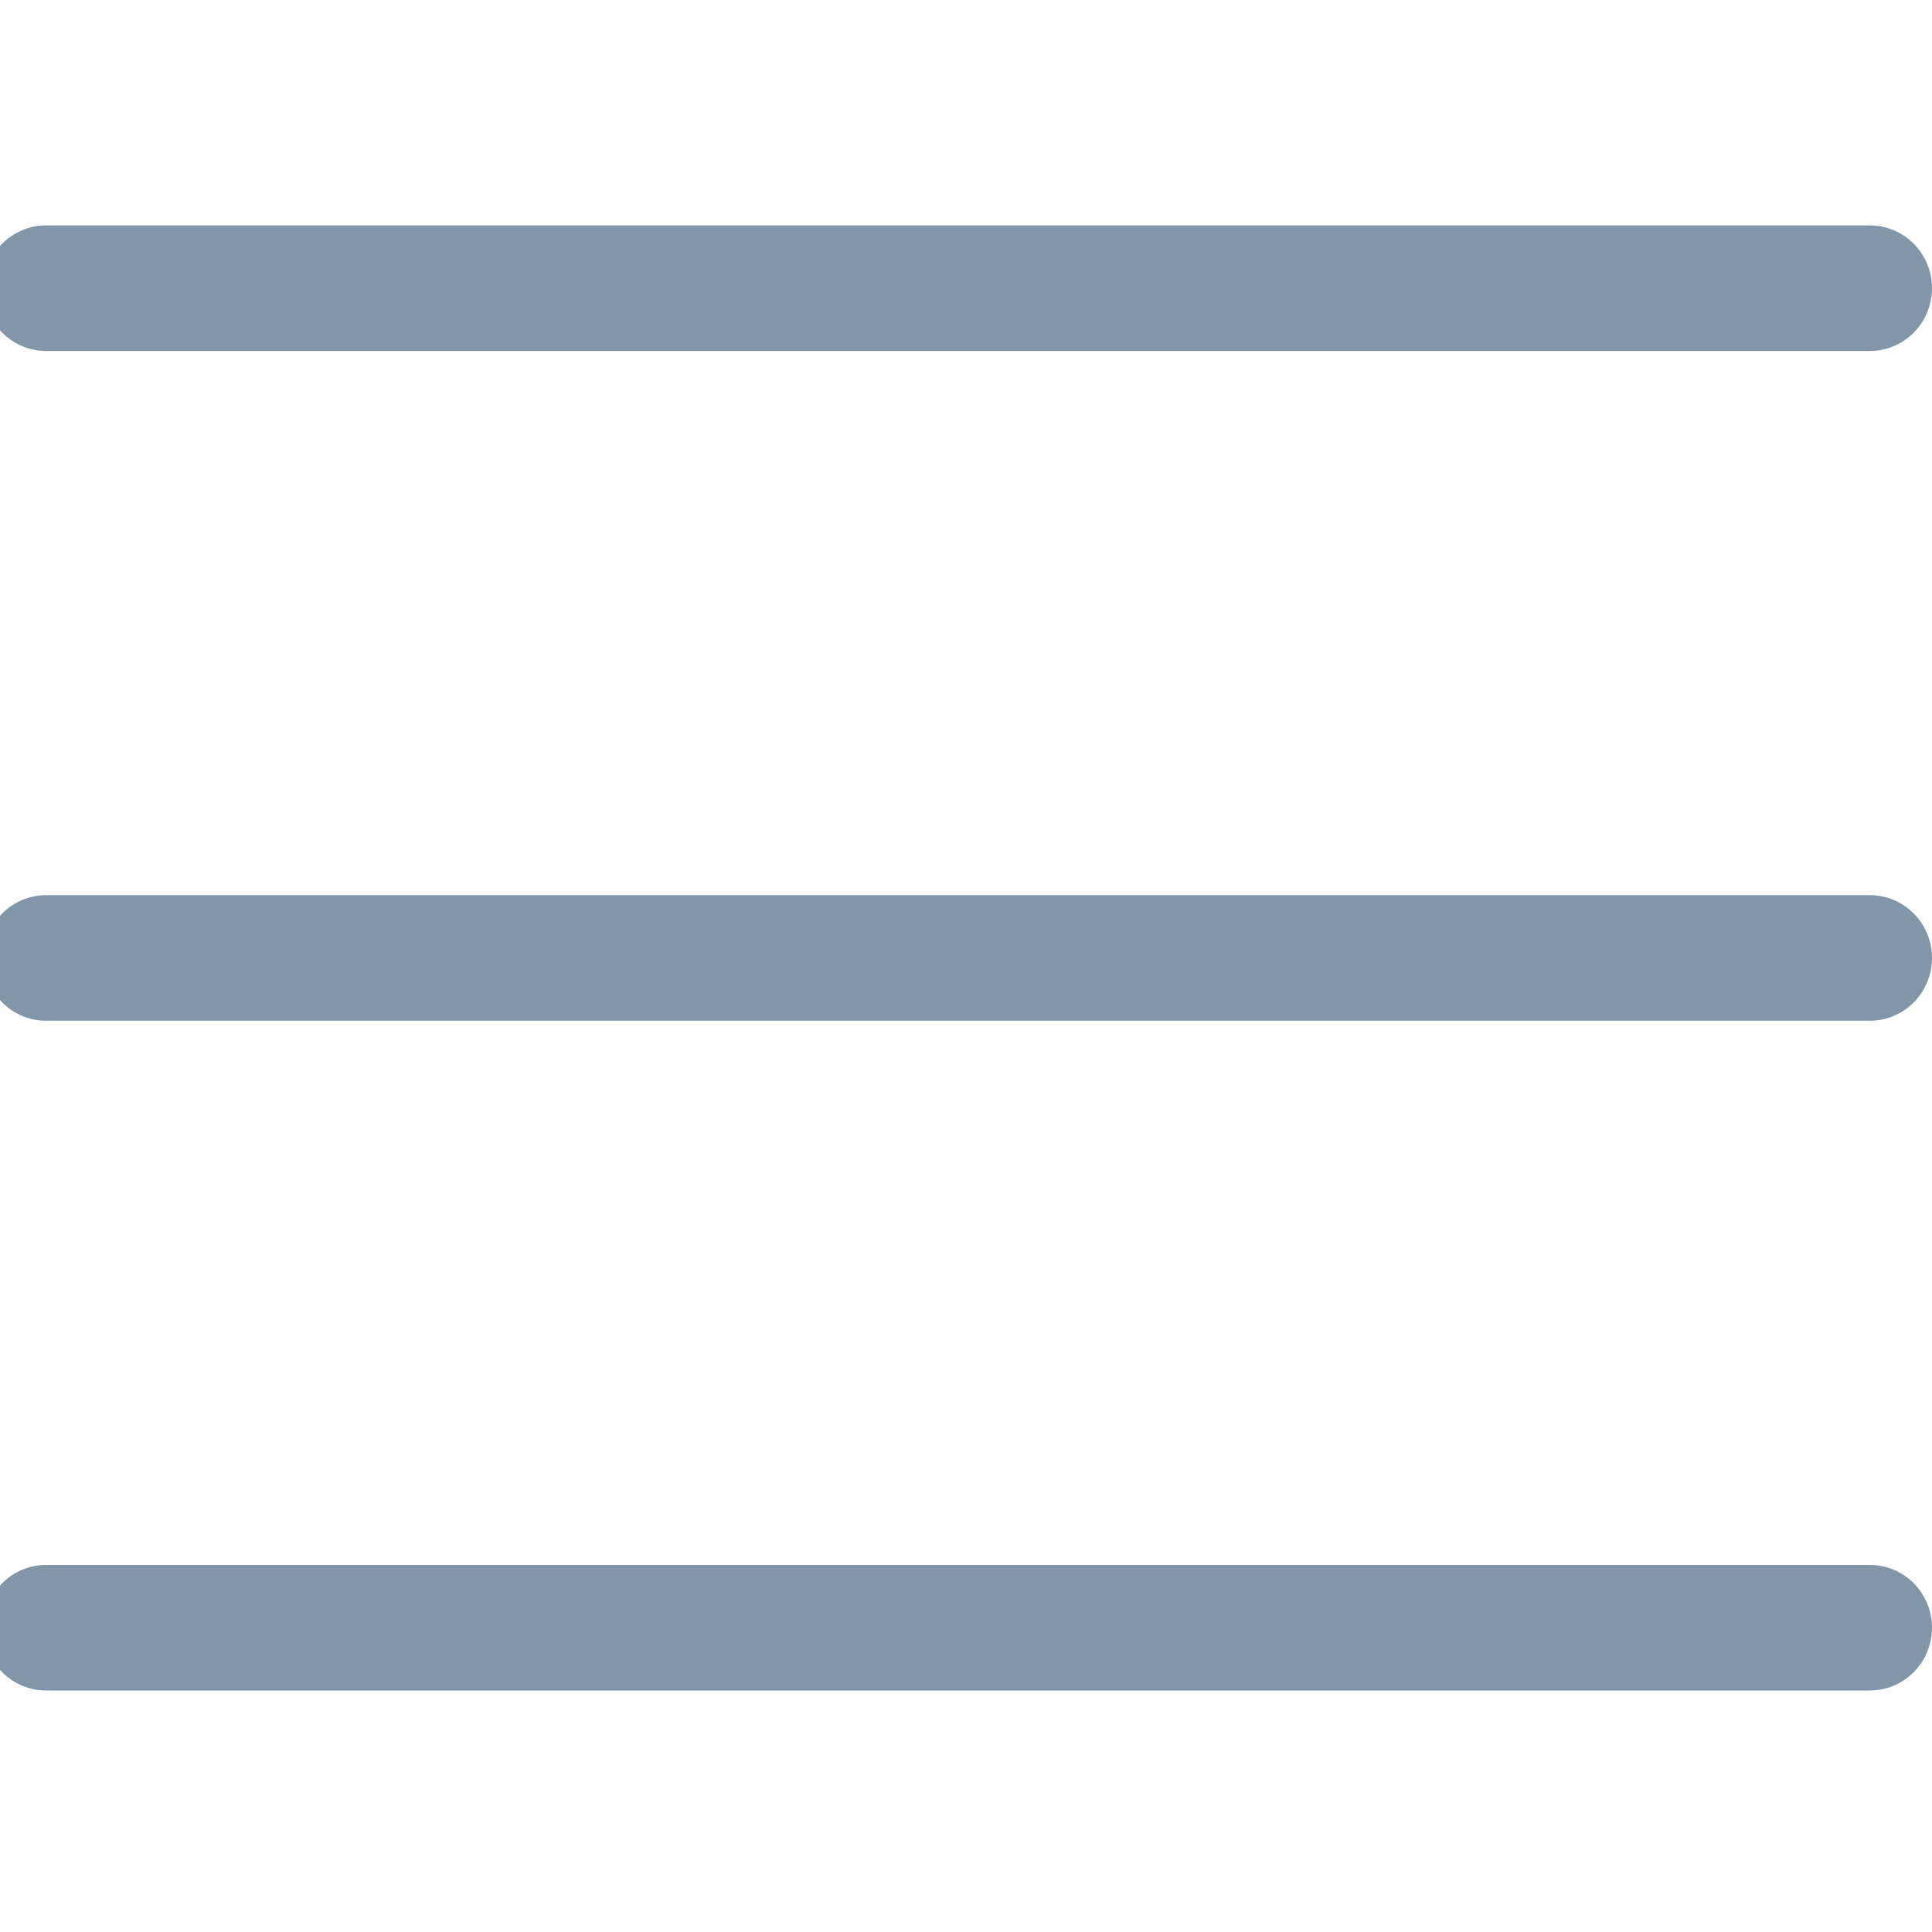 <svg width="120" height="120" viewBox="0 0 120 120" fill="none" xmlns="http://www.w3.org/2000/svg">
<g clip-path="url(#clip0_1024_16)">
<path d="M120 59.5C120 60.534 119.593 61.526 118.869 62.258C118.145 62.989 117.162 63.4 116.138 63.4H2.862C1.838 63.4 0.855 62.989 0.131 62.258C-0.593 61.526 -1 60.534 -1 59.5C-1 58.466 -0.593 57.474 0.131 56.742C0.855 56.011 1.838 55.6 2.862 55.6H116.138C117.162 55.6 118.145 56.011 118.869 56.742C119.593 57.474 120 58.466 120 59.5ZM2.862 21.8H116.138C117.162 21.8 118.145 21.389 118.869 20.658C119.593 19.926 120 18.934 120 17.9C120 16.866 119.593 15.874 118.869 15.142C118.145 14.411 117.162 14 116.138 14H2.862C1.838 14 0.855 14.411 0.131 15.142C-0.593 15.874 -1 16.866 -1 17.9C-1 18.934 -0.593 19.926 0.131 20.658C0.855 21.389 1.838 21.8 2.862 21.8ZM116.138 97.2H2.862C1.838 97.2 0.855 97.611 0.131 98.342C-0.593 99.074 -1 100.066 -1 101.1C-1 102.134 -0.593 103.126 0.131 103.858C0.855 104.589 1.838 105 2.862 105H116.138C117.162 105 118.145 104.589 118.869 103.858C119.593 103.126 120 102.134 120 101.1C120 100.066 119.593 99.074 118.869 98.342C118.145 97.611 117.162 97.2 116.138 97.2Z" fill="#8197A9"/>
</g>
<defs>
<clipPath id="clip0_1024_16">
<rect width="120" height="120" fill="white"/>
</clipPath>
</defs>
</svg>

